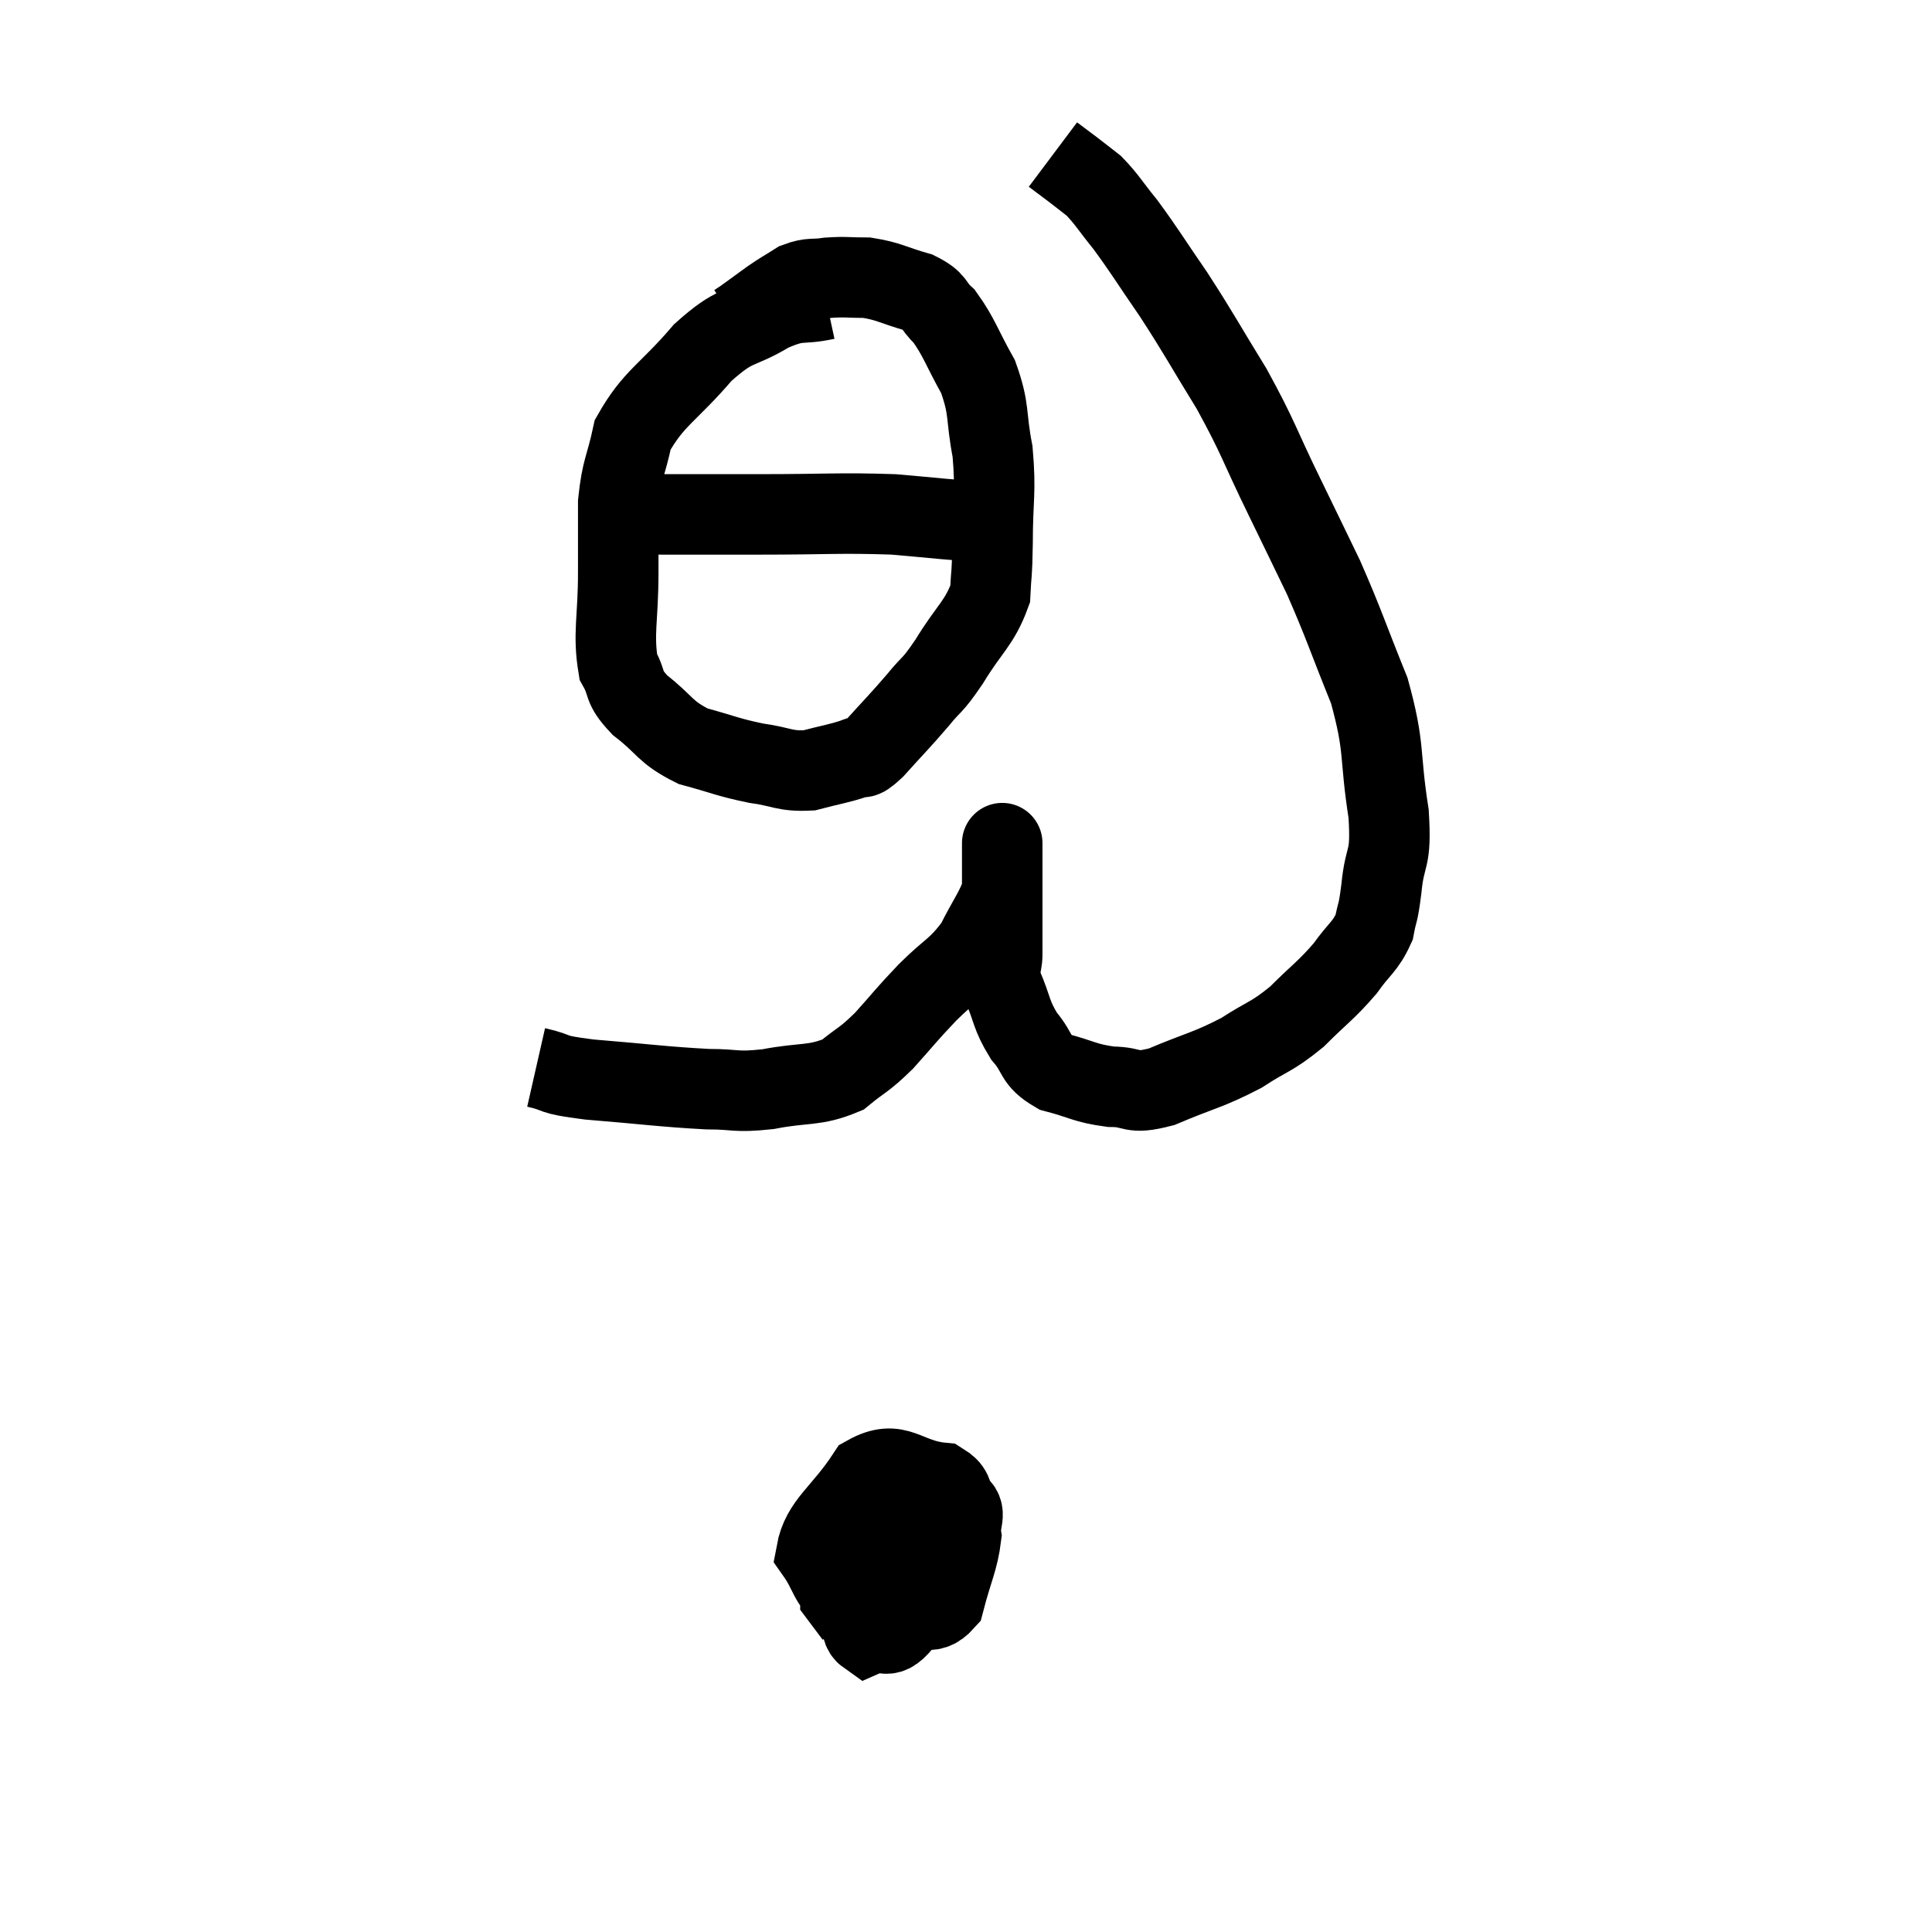 <svg width="48" height="48" viewBox="0 0 48 48" xmlns="http://www.w3.org/2000/svg"><path d="M 13.32 26.52 C 13.98 26.67, 13.575 26.685, 14.64 26.82 C 16.11 26.94, 16.47 27, 17.58 27.06 C 18.33 27.06, 18.24 27.15, 19.08 27.06 C 20.01 26.88, 20.22 27, 20.94 26.7 C 21.45 26.28, 21.435 26.37, 21.96 25.86 C 22.5 25.26, 22.47 25.26, 23.04 24.66 C 23.64 24.06, 23.775 24.09, 24.24 23.46 C 24.57 22.8, 24.735 22.62, 24.9 22.14 C 24.9 21.84, 24.9 21.81, 24.9 21.54 C 24.9 21.3, 24.9 21.18, 24.9 21.06 C 24.9 21.06, 24.9 21.06, 24.9 21.06 C 24.9 21.06, 24.9 20.805, 24.9 21.06 C 24.9 21.57, 24.9 21.42, 24.9 22.08 C 24.9 22.89, 24.9 23.1, 24.9 23.7 C 24.9 24.09, 24.765 23.97, 24.9 24.48 C 25.17 25.11, 25.11 25.2, 25.44 25.74 C 25.83 26.19, 25.68 26.325, 26.22 26.64 C 26.91 26.82, 26.94 26.91, 27.6 27 C 28.23 27, 28.05 27.21, 28.86 27 C 29.85 26.58, 30 26.595, 30.84 26.16 C 31.53 25.71, 31.575 25.785, 32.22 25.26 C 32.82 24.66, 32.94 24.615, 33.42 24.06 C 33.78 23.55, 33.915 23.535, 34.14 23.04 C 34.23 22.56, 34.23 22.785, 34.32 22.08 C 34.41 21.15, 34.575 21.45, 34.5 20.22 C 34.26 18.69, 34.425 18.63, 34.02 17.16 C 33.45 15.75, 33.405 15.54, 32.88 14.34 C 32.4 13.35, 32.49 13.53, 31.92 12.36 C 31.26 11.01, 31.29 10.92, 30.6 9.66 C 29.88 8.49, 29.82 8.34, 29.16 7.32 C 28.56 6.45, 28.455 6.255, 27.96 5.58 C 27.57 5.1, 27.51 4.965, 27.18 4.62 C 26.91 4.41, 26.895 4.395, 26.64 4.2 C 26.4 4.02, 26.28 3.93, 26.16 3.84 C 26.16 3.84, 26.16 3.84, 26.16 3.84 L 26.16 3.84" fill="none" stroke="black" stroke-width="2"></path><path d="M 20.52 7.44 C 19.83 7.59, 19.905 7.41, 19.14 7.74 C 18.3 8.25, 18.315 7.995, 17.46 8.76 C 16.59 9.78, 16.245 9.87, 15.72 10.8 C 15.54 11.64, 15.45 11.625, 15.36 12.48 C 15.36 13.35, 15.36 13.2, 15.36 14.22 C 15.36 15.39, 15.225 15.735, 15.36 16.56 C 15.63 17.04, 15.435 17.025, 15.9 17.52 C 16.56 18.03, 16.5 18.18, 17.22 18.54 C 18 18.75, 18.06 18.81, 18.78 18.96 C 19.44 19.05, 19.485 19.17, 20.1 19.14 C 20.67 18.99, 20.835 18.975, 21.24 18.84 C 21.48 18.72, 21.33 18.96, 21.72 18.6 C 22.26 18, 22.335 17.94, 22.8 17.4 C 23.19 16.92, 23.13 17.1, 23.58 16.44 C 24.09 15.6, 24.33 15.495, 24.6 14.76 C 24.63 14.13, 24.645 14.385, 24.66 13.5 C 24.66 12.36, 24.75 12.255, 24.66 11.22 C 24.48 10.29, 24.6 10.2, 24.3 9.36 C 23.88 8.61, 23.835 8.385, 23.46 7.86 C 23.13 7.56, 23.28 7.5, 22.8 7.26 C 22.17 7.08, 22.095 6.99, 21.54 6.9 C 21.06 6.9, 21.015 6.87, 20.58 6.9 C 20.19 6.96, 20.16 6.885, 19.8 7.02 C 19.47 7.23, 19.47 7.215, 19.14 7.44 C 18.81 7.68, 18.69 7.77, 18.48 7.92 L 18.3 8.04" fill="none" stroke="black" stroke-width="2"></path><path d="M 15.54 12.72 C 15.99 12.75, 15.6 12.765, 16.44 12.78 C 17.67 12.78, 17.46 12.78, 18.9 12.78 C 20.55 12.78, 20.85 12.735, 22.2 12.78 C 23.25 12.87, 23.58 12.915, 24.3 12.96 C 24.69 12.96, 24.84 12.96, 25.08 12.96 L 25.26 12.96" fill="none" stroke="black" stroke-width="2"></path><path d="M 22.5 38.64 C 21.99 39.06, 21.72 38.985, 21.48 39.48 C 21.51 40.05, 21.285 40.44, 21.54 40.62 C 22.02 40.41, 21.99 40.875, 22.5 40.2 C 23.04 39.06, 23.355 38.76, 23.58 37.92 C 23.49 37.38, 23.91 37.155, 23.4 36.84 C 22.47 36.75, 22.32 36.225, 21.54 36.66 C 20.91 37.62, 20.415 37.845, 20.28 38.58 C 20.64 39.09, 20.595 39.345, 21 39.6 C 21.45 39.6, 21.465 39.66, 21.9 39.6 C 22.32 39.48, 22.47 39.78, 22.74 39.36 C 22.86 38.64, 23.115 38.415, 22.98 37.92 C 22.59 37.65, 22.605 37.56, 22.2 37.38 C 21.78 37.29, 21.69 36.795, 21.36 37.2 C 21.12 38.1, 20.865 38.37, 20.88 39 C 21.15 39.36, 21.06 39.495, 21.42 39.72 C 21.87 39.81, 21.81 39.885, 22.32 39.9 C 22.89 39.84, 23.07 40.215, 23.46 39.78 C 23.67 38.97, 23.805 38.76, 23.88 38.16 C 23.82 37.77, 24.06 37.575, 23.76 37.38 C 23.22 37.38, 23.31 37.095, 22.68 37.38 C 21.96 37.95, 21.69 37.95, 21.24 38.52 C 21.06 39.09, 20.88 39.255, 20.88 39.66 L 21.24 40.14" fill="none" stroke="black" stroke-width="2"></path></svg>